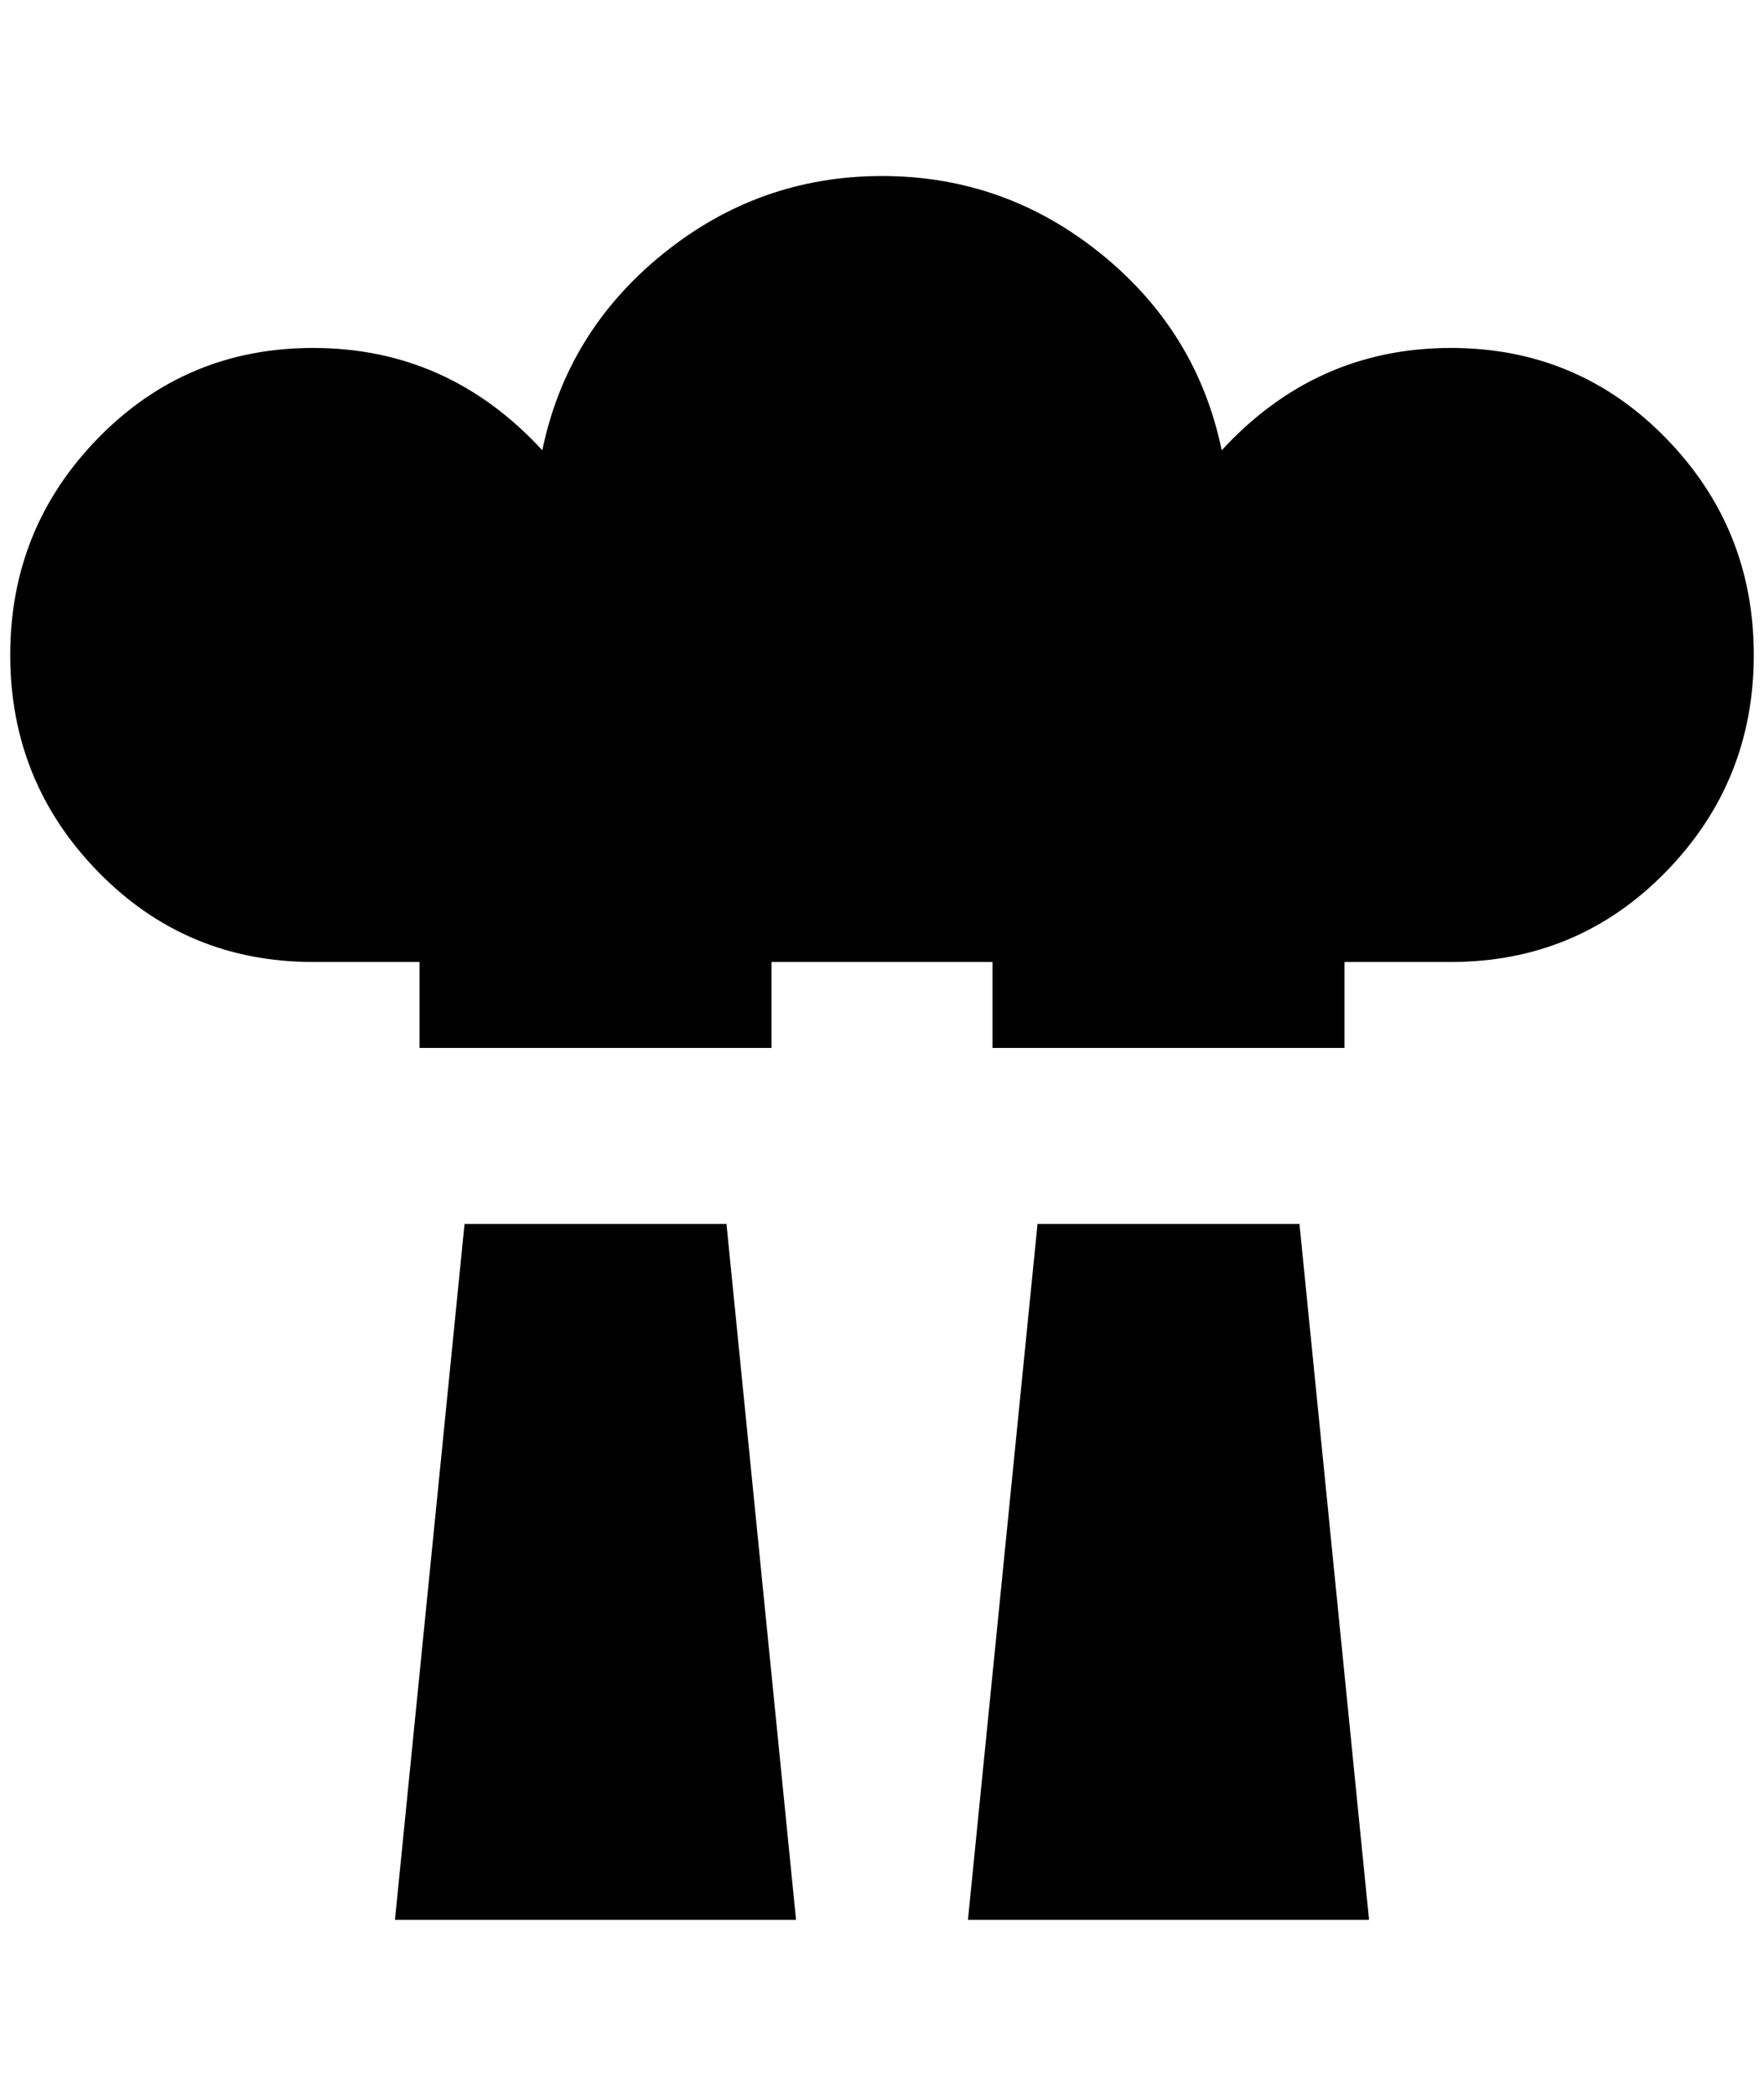 <?xml version="1.0" standalone="no"?>
<!DOCTYPE svg PUBLIC "-//W3C//DTD SVG 1.1//EN" "http://www.w3.org/Graphics/SVG/1.1/DTD/svg11.dtd" >
<svg xmlns="http://www.w3.org/2000/svg" xmlns:xlink="http://www.w3.org/1999/xlink" version="1.1" viewBox="-10 0 1724 2048">
   <path fill="currentColor"
d="M852 172q-120 0 -214 76t-118 192q-92 -100 -224 -100q-124 0 -210 88t-86 212t86 212t210 88h104v84h344v-84h216v84h344v-84h104q124 0 210 -88t86 -212t-86 -212t-210 -88q-132 0 -224 100q-24 -116 -118 -192t-214 -76zM444 1196l-68 680h392l-68 -680h-256z
M1004 1196l-68 680h392l-68 -680h-256z" />
</svg>
